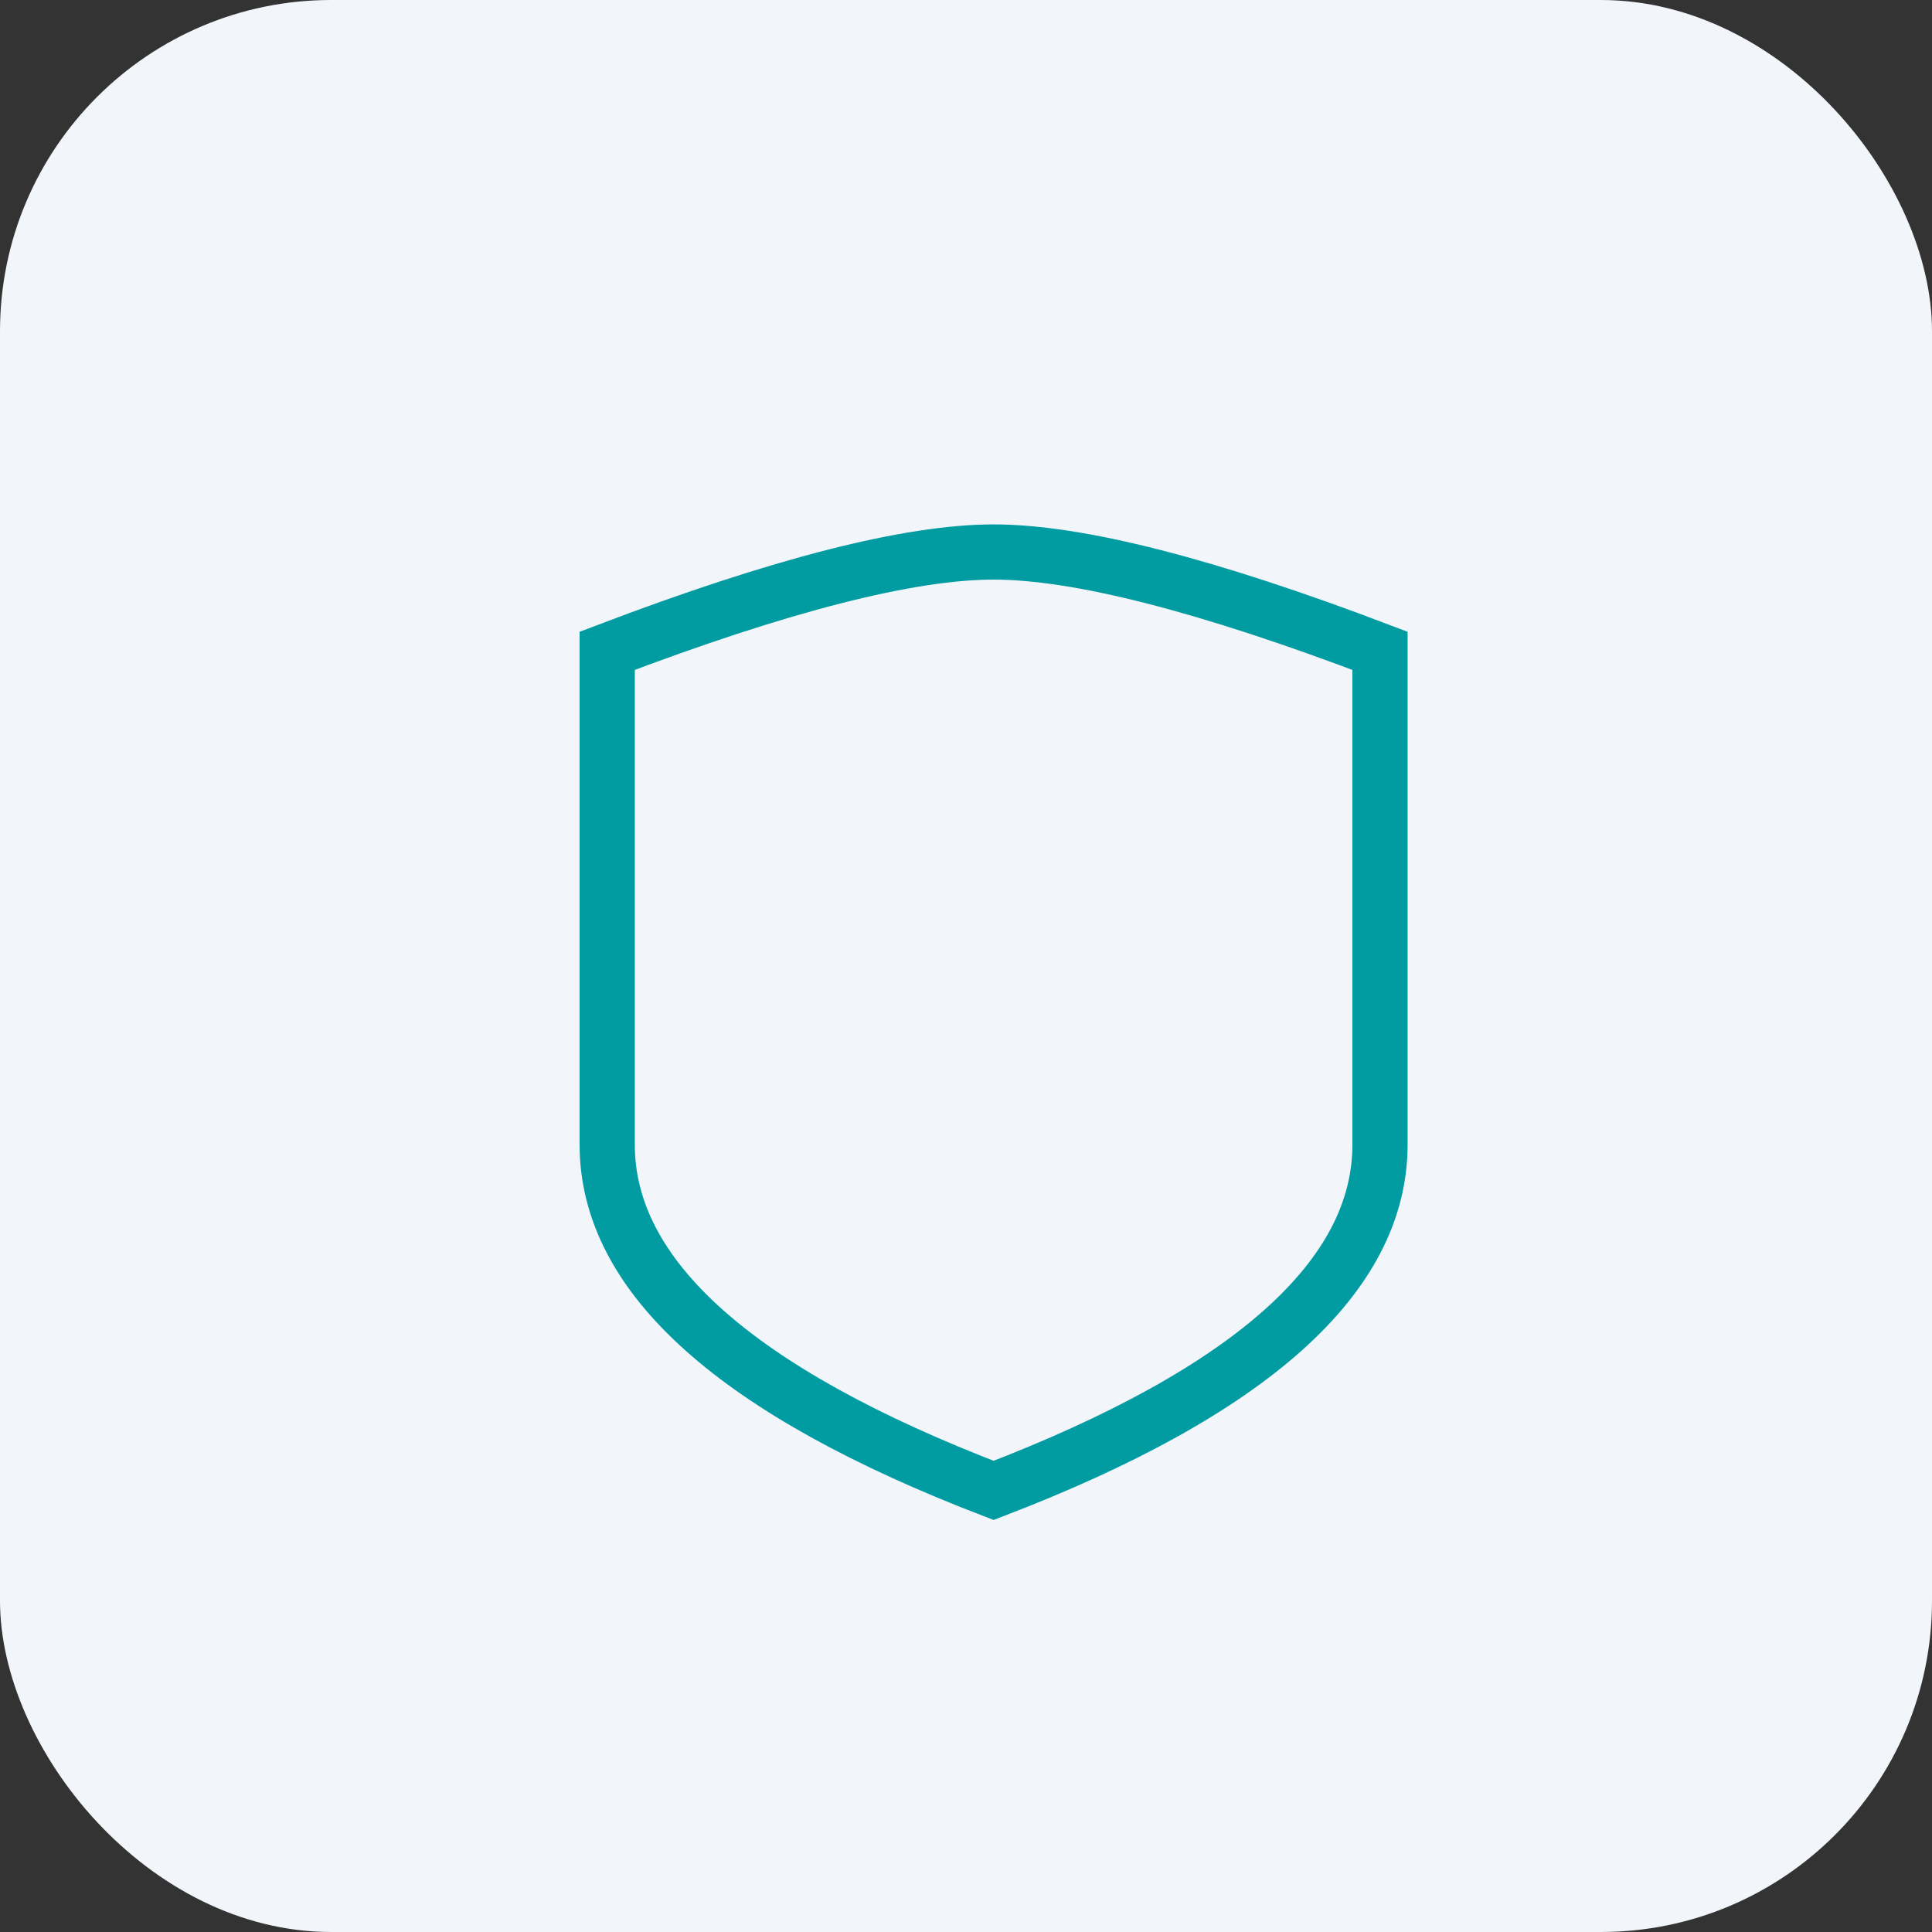 <svg xmlns="http://www.w3.org/2000/svg" width="35" height="35" fill="none" viewBox="0 0 35 35">
    <rect x="0" y="0" width="35" height="35" fill="#333333" stroke="none"/>
    <rect width="35" height="35" fill="#F2F5FA" rx="6"/>
    <path fill-rule="evenodd" stroke="#009CA2" d="M25 20.737c0 2.386-2.333 4.474-7 6.263-4.667-1.79-7-3.877-7-6.263V11.79c3.136-1.193 5.47-1.79 7-1.79 1.53 0 3.864.597 7 1.79v8.947z" clip-rule="evenodd"/>
</svg>
